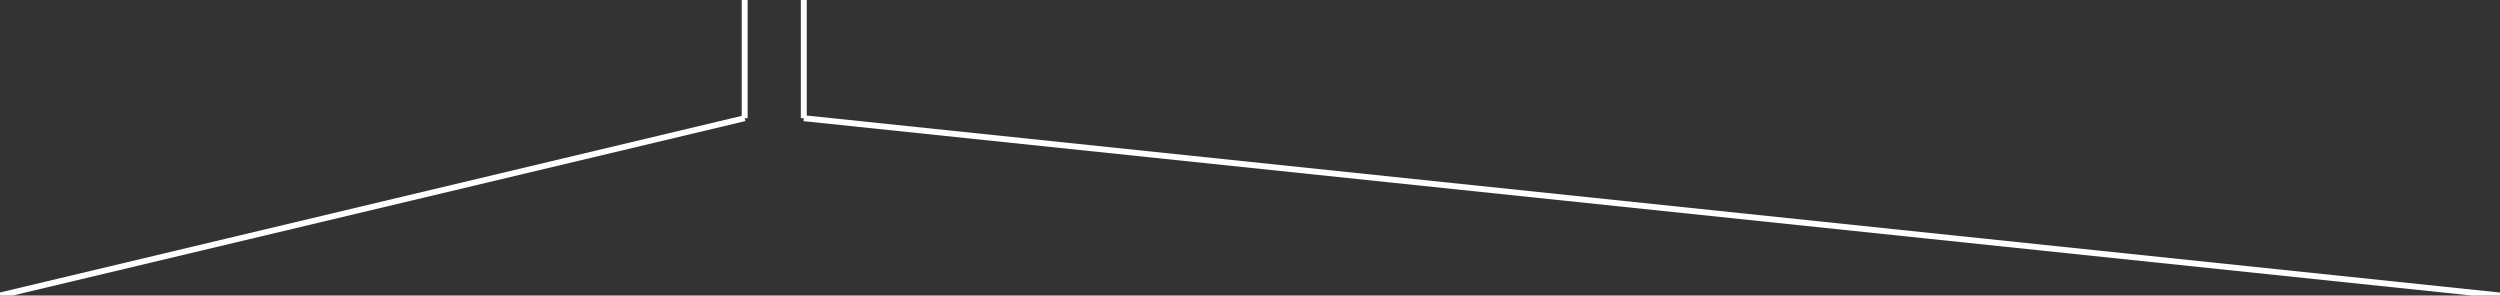 <svg xmlns="http://www.w3.org/2000/svg" width="846" height="100" viewbox="0 0 846 100">
    <rect width="100%" height="100%" fill="#333333" stroke="none"/>
    <line x1="252" y1="0" x2="252" y2="40" style="stroke:white;stroke-width:2" />
    <line x1="272" y1="0" x2="272" y2="40" style="stroke:white;stroke-width:2" />
    <line x1="0" y1="100" x2="252" y2="40" style="stroke:white;stroke-width:2" />
    <line x1="272" y1="40" x2="846" y2="100" style="stroke:white;stroke-width:2" />
</svg>

<!-- <svg xmlns="http://www.w3.org/2000/svg" width="24" height="24" viewBox="0 0 24 24">
    <path style="fill:#03b9ab" d="M22 12l-20 12 5-12-5-12z" transform="rotate(180 12 12)"/>
</svg> -->
